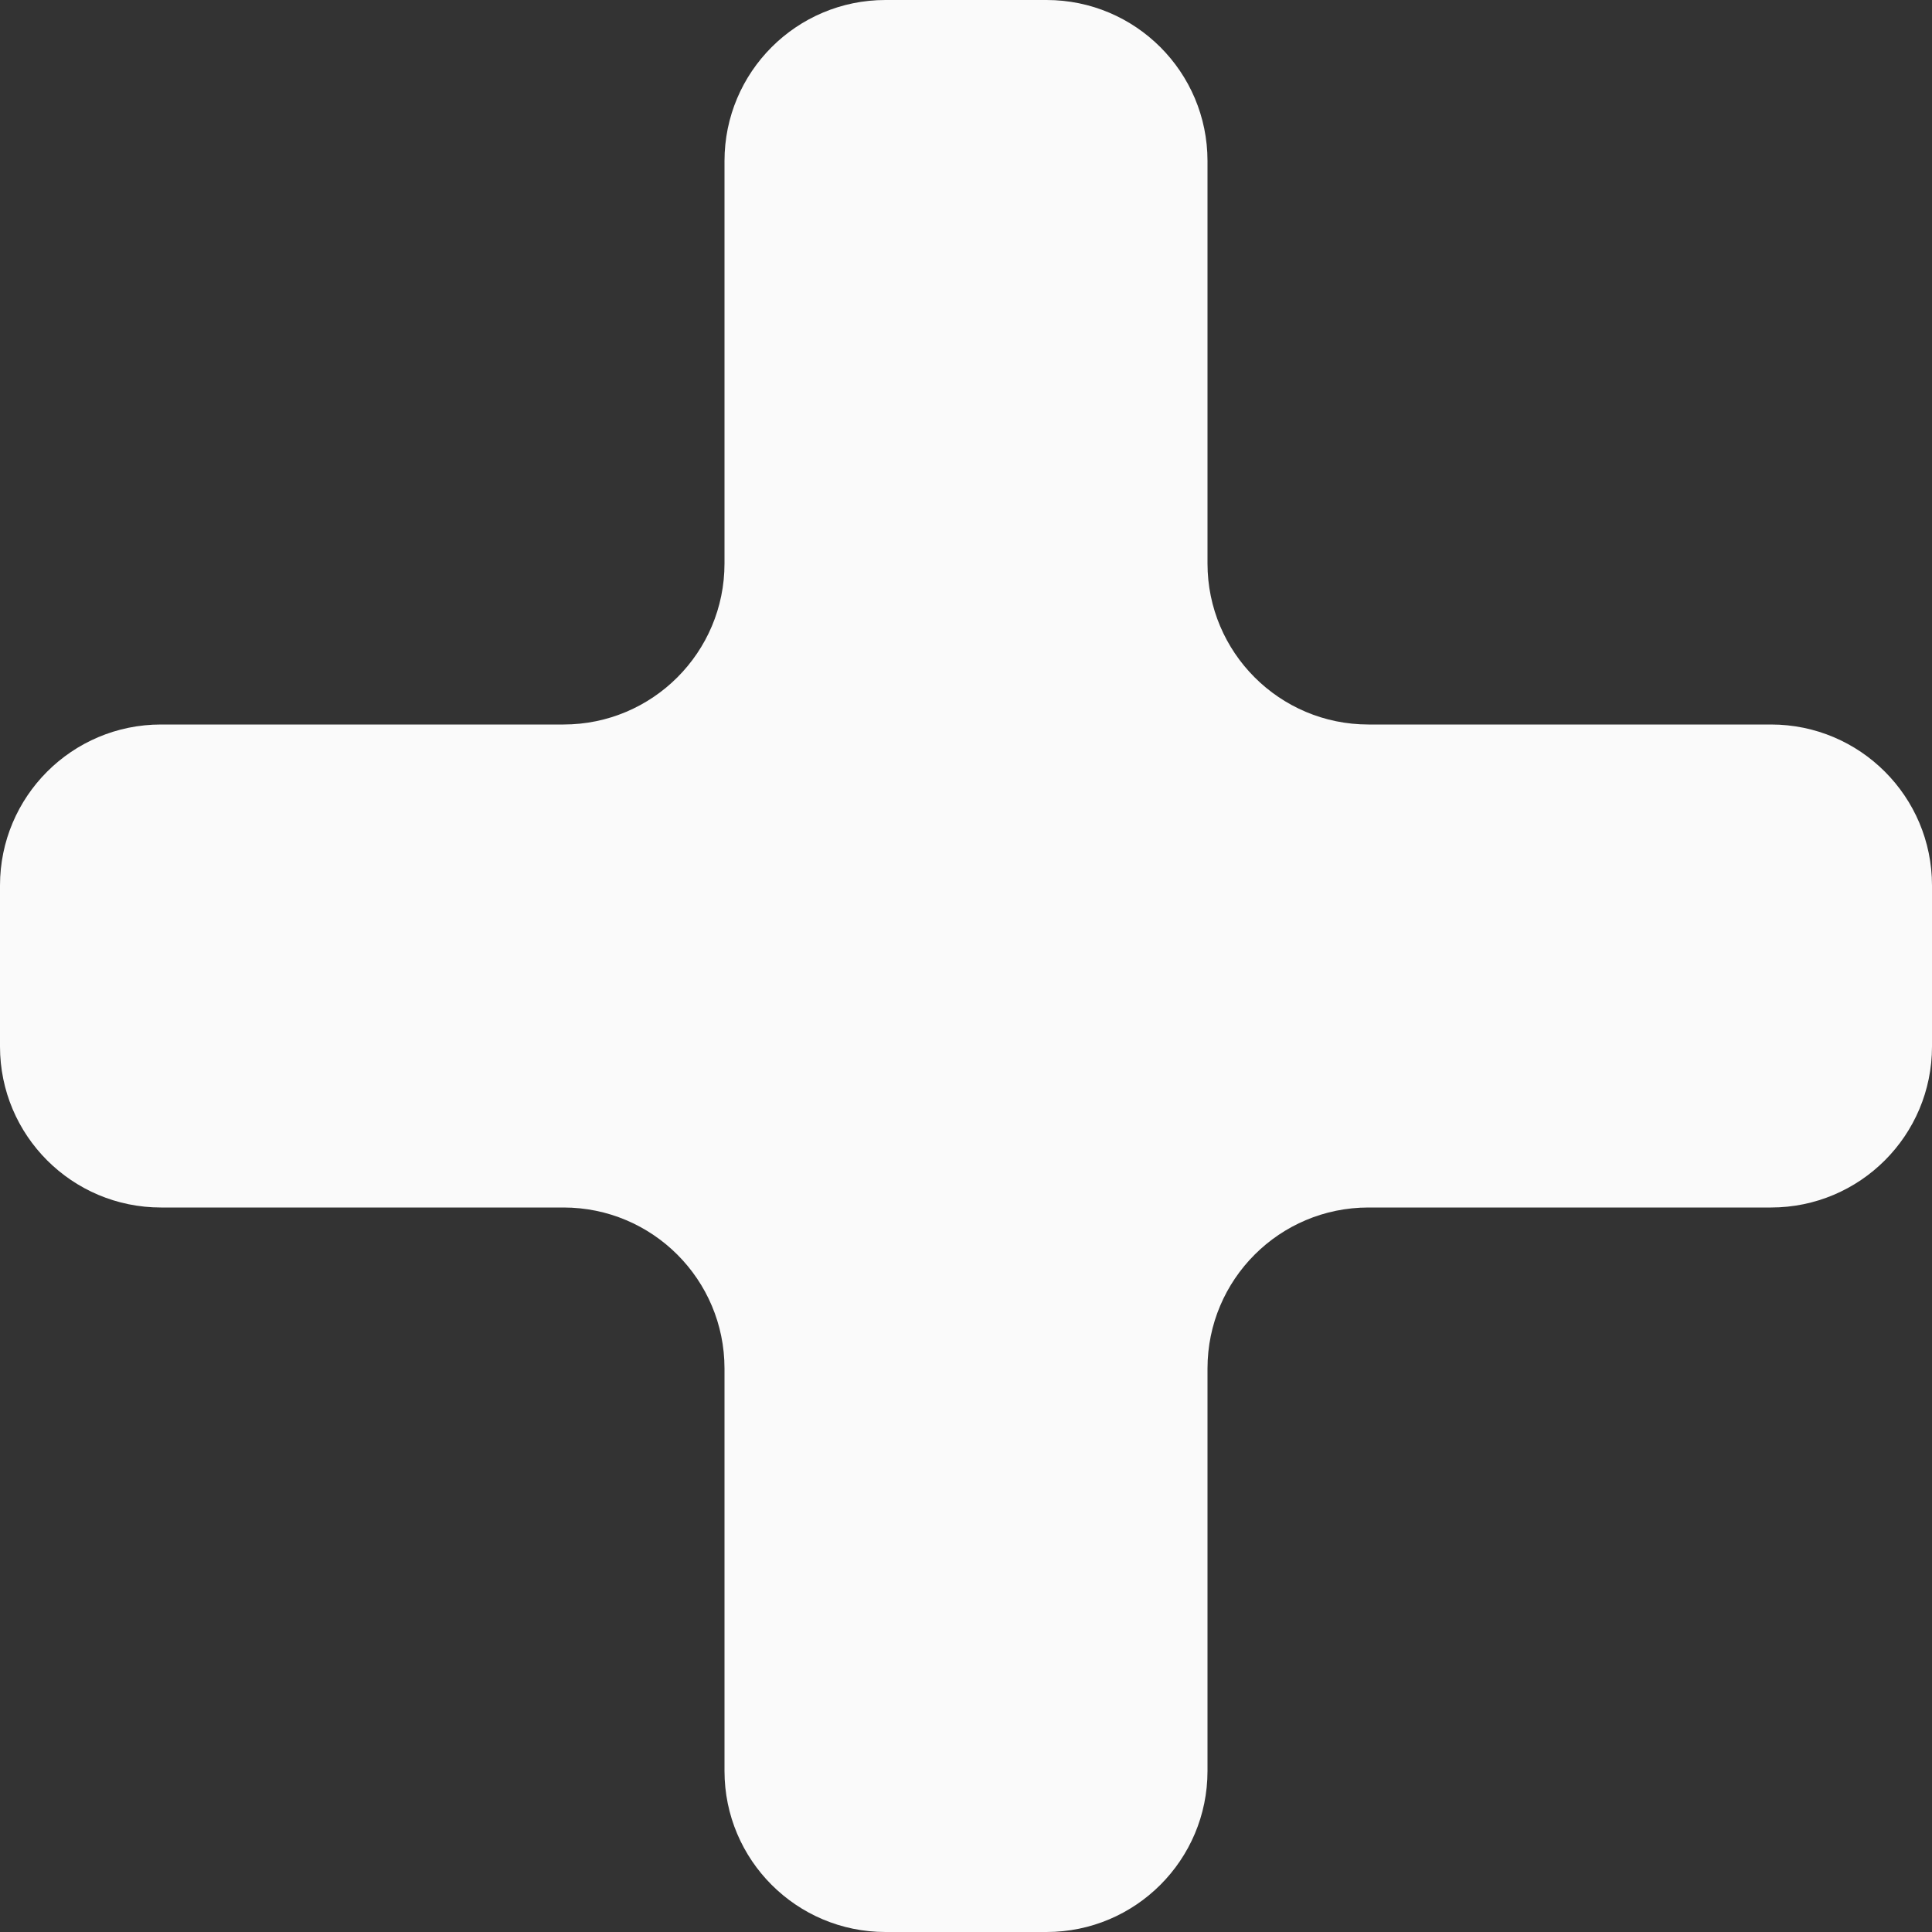 <svg width="24" height="24" viewBox="0 0 24 24" fill="none" xmlns="http://www.w3.org/2000/svg">
<rect x="0" y="0" width="24" height="24" fill="#333333" stroke="none"/>
<path d="M15 7C15 8.105 15.895 9 17 9H22C23.105 9 24 9.895 24 11V13C24 14.105 23.105 15 22 15H17C15.895 15 15 15.895 15 17V22C15 23.105 14.105 24 13 24H11C9.895 24 9 23.105 9 22V17C9 15.895 8.105 15 7 15H2C0.895 15 0 14.105 0 13V11C0 9.895 0.895 9 2 9H7C8.105 9 9 8.105 9 7V2C9 0.895 9.895 0 11 0H13C14.105 0 15 0.895 15 2V7Z" fill="#FAFAFA"/>
</svg>
